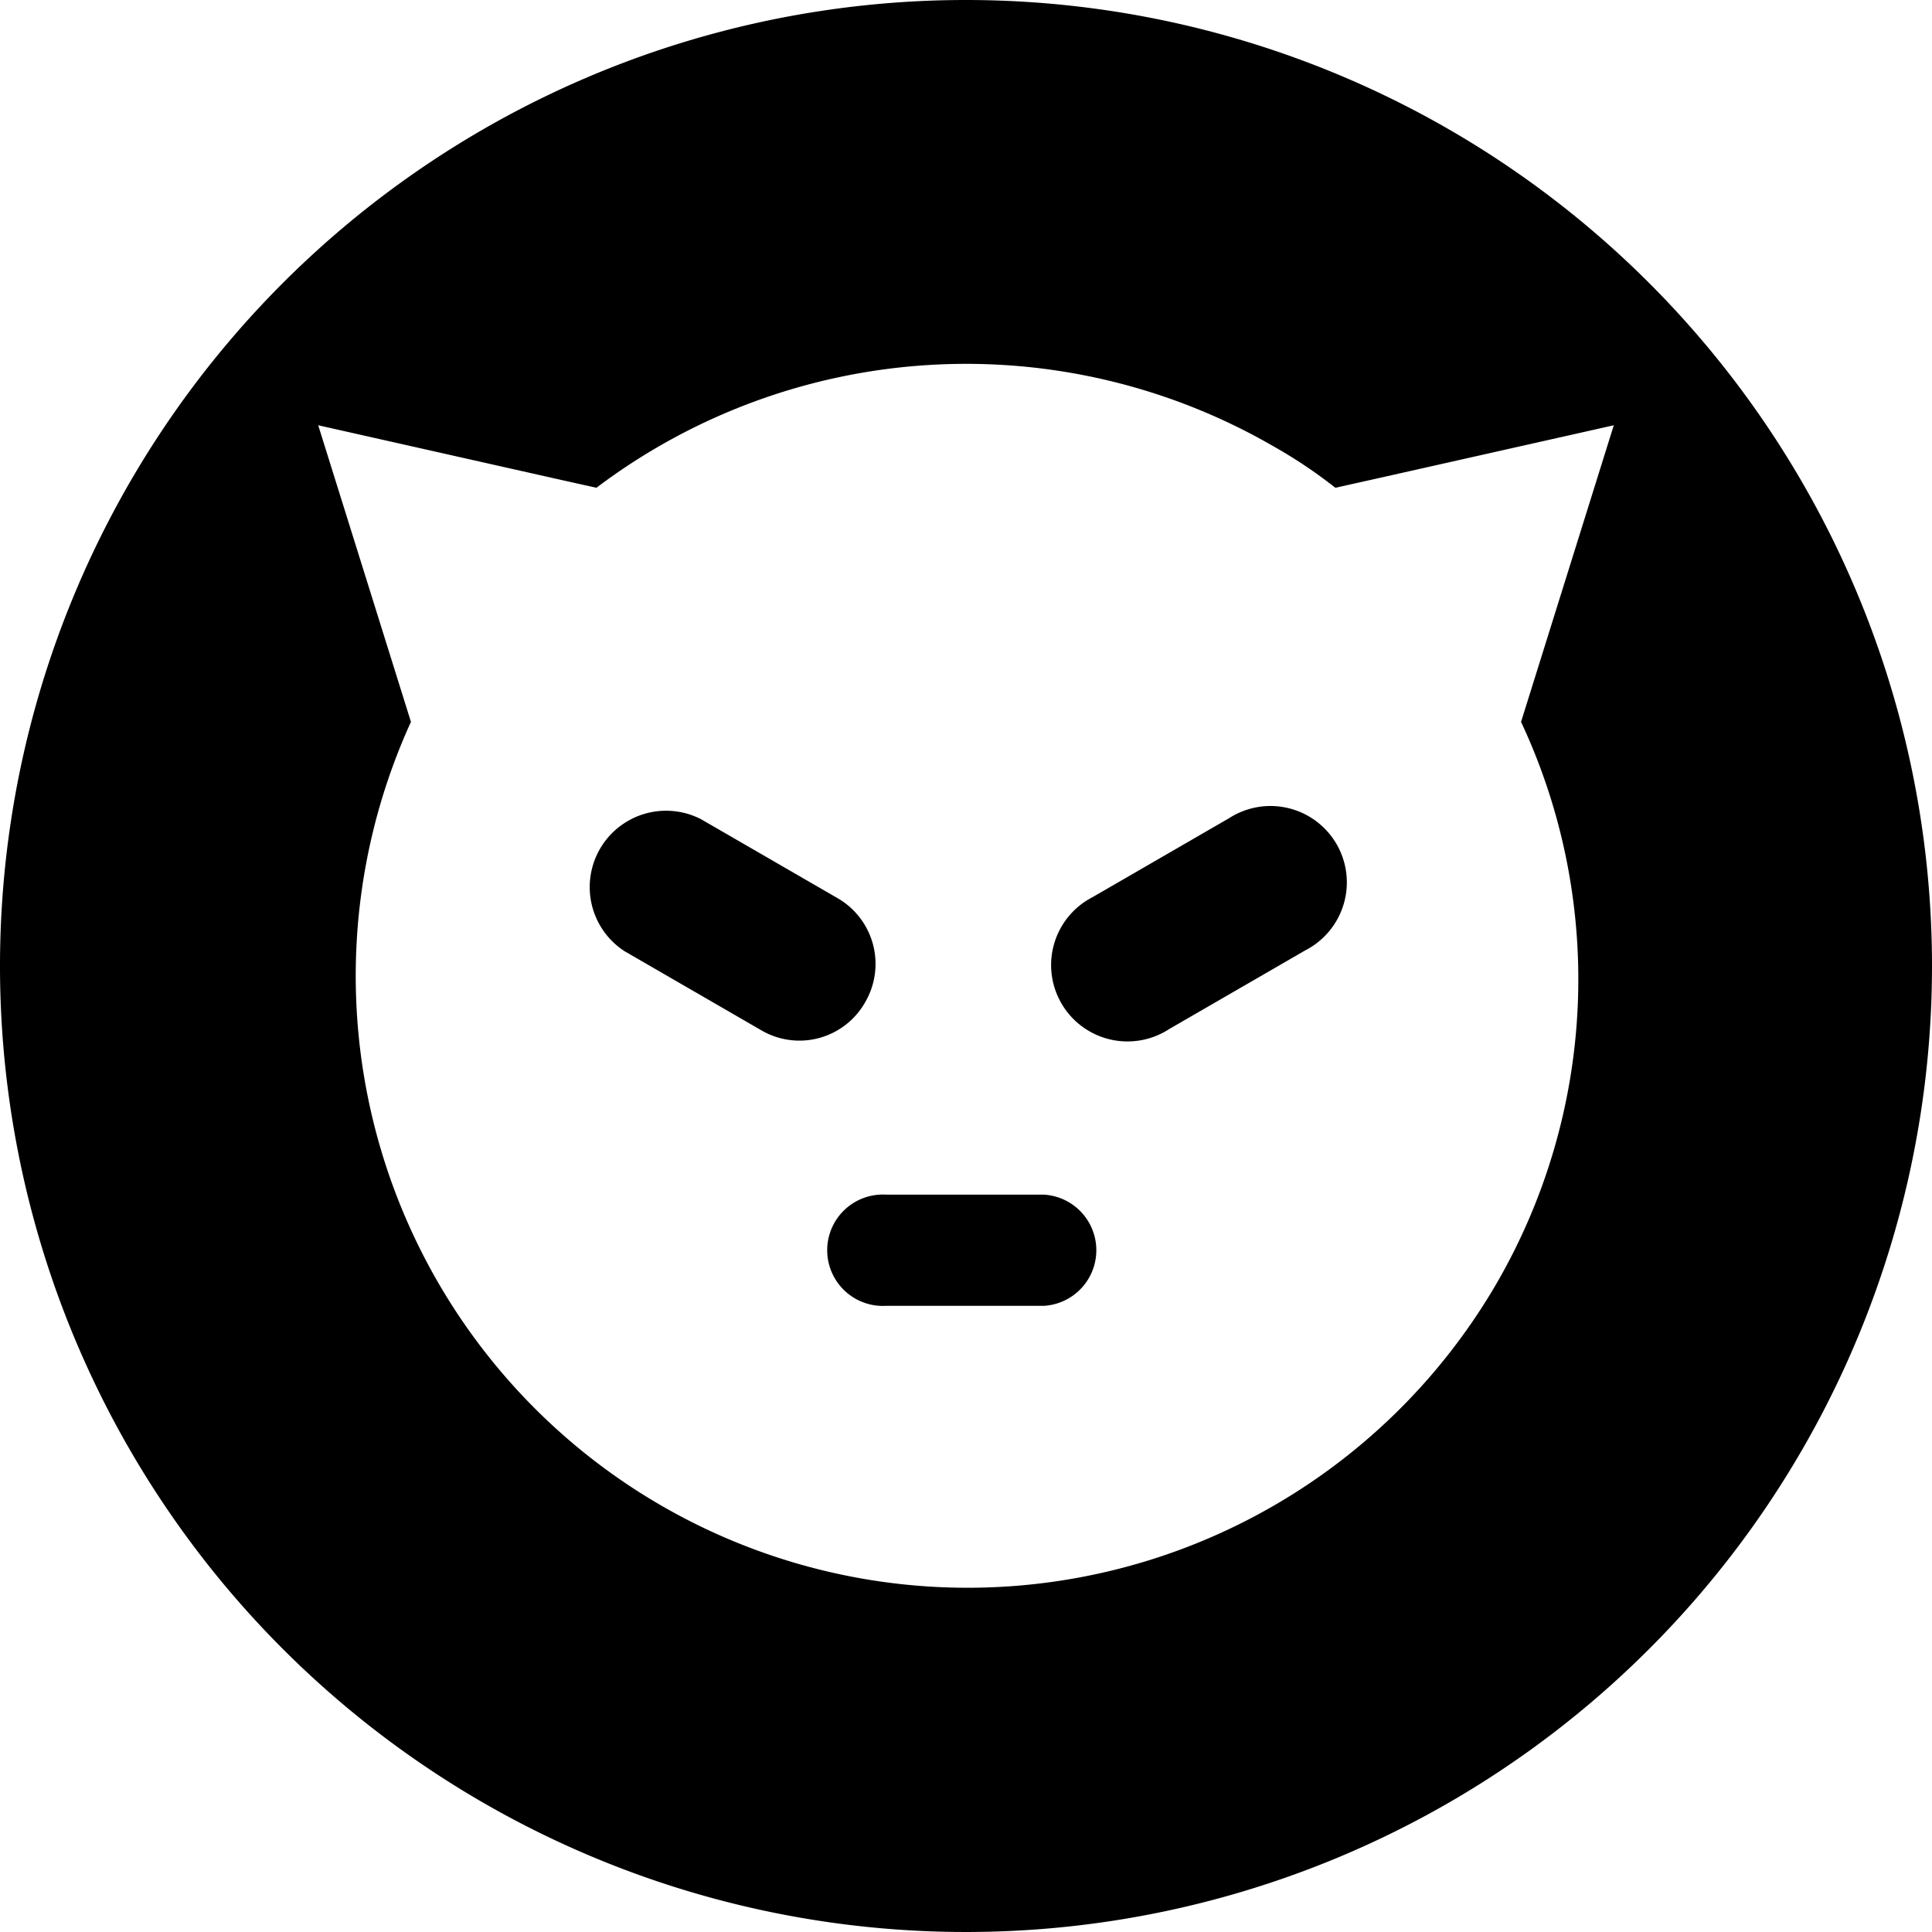<?xml version="1.0" encoding="UTF-8"?>
<svg xmlns="http://www.w3.org/2000/svg" viewBox="0 0 85 85" id="threat-actor">
  <path style="fill:rgb(0,0,0)" d="M45.92,52.56H39a2.45,2.45,0,1,0,0,4.89h6.94a2.45,2.45,0,0,0,0-4.89Z"/>
  <path style="fill:rgb(0,0,0)" d="M38.06,44.1a3.34,3.34,0,0,0-1.22-4.59l-6-3.47a3.36,3.36,0,0,0-3.36,5.81l6,3.47A3.32,3.32,0,0,0,38.06,44.1Z"/>
  <path style="fill:rgb(0,0,0)" d="M42.5,0A42.5,42.5,0,1,0,85,42.5,42.5,42.5,0,0,0,42.5,0ZM65.8,56.54A26.92,26.92,0,0,1,18.08,31.76L14,18.71l10.4,2.34,1.84.41A27,27,0,0,1,56,19.62a21.26,21.26,0,0,1,2.75,1.84l1.84-.41L71,18.71,66.92,31.76A26.7,26.7,0,0,1,65.8,56.54Z"/>
  <path style="fill:rgb(0,0,0)" d="M54.07,36l-6,3.47a3.36,3.36,0,1,0,3.36,5.81l6-3.47A3.36,3.36,0,1,0,54.07,36Z"/>
</svg>
